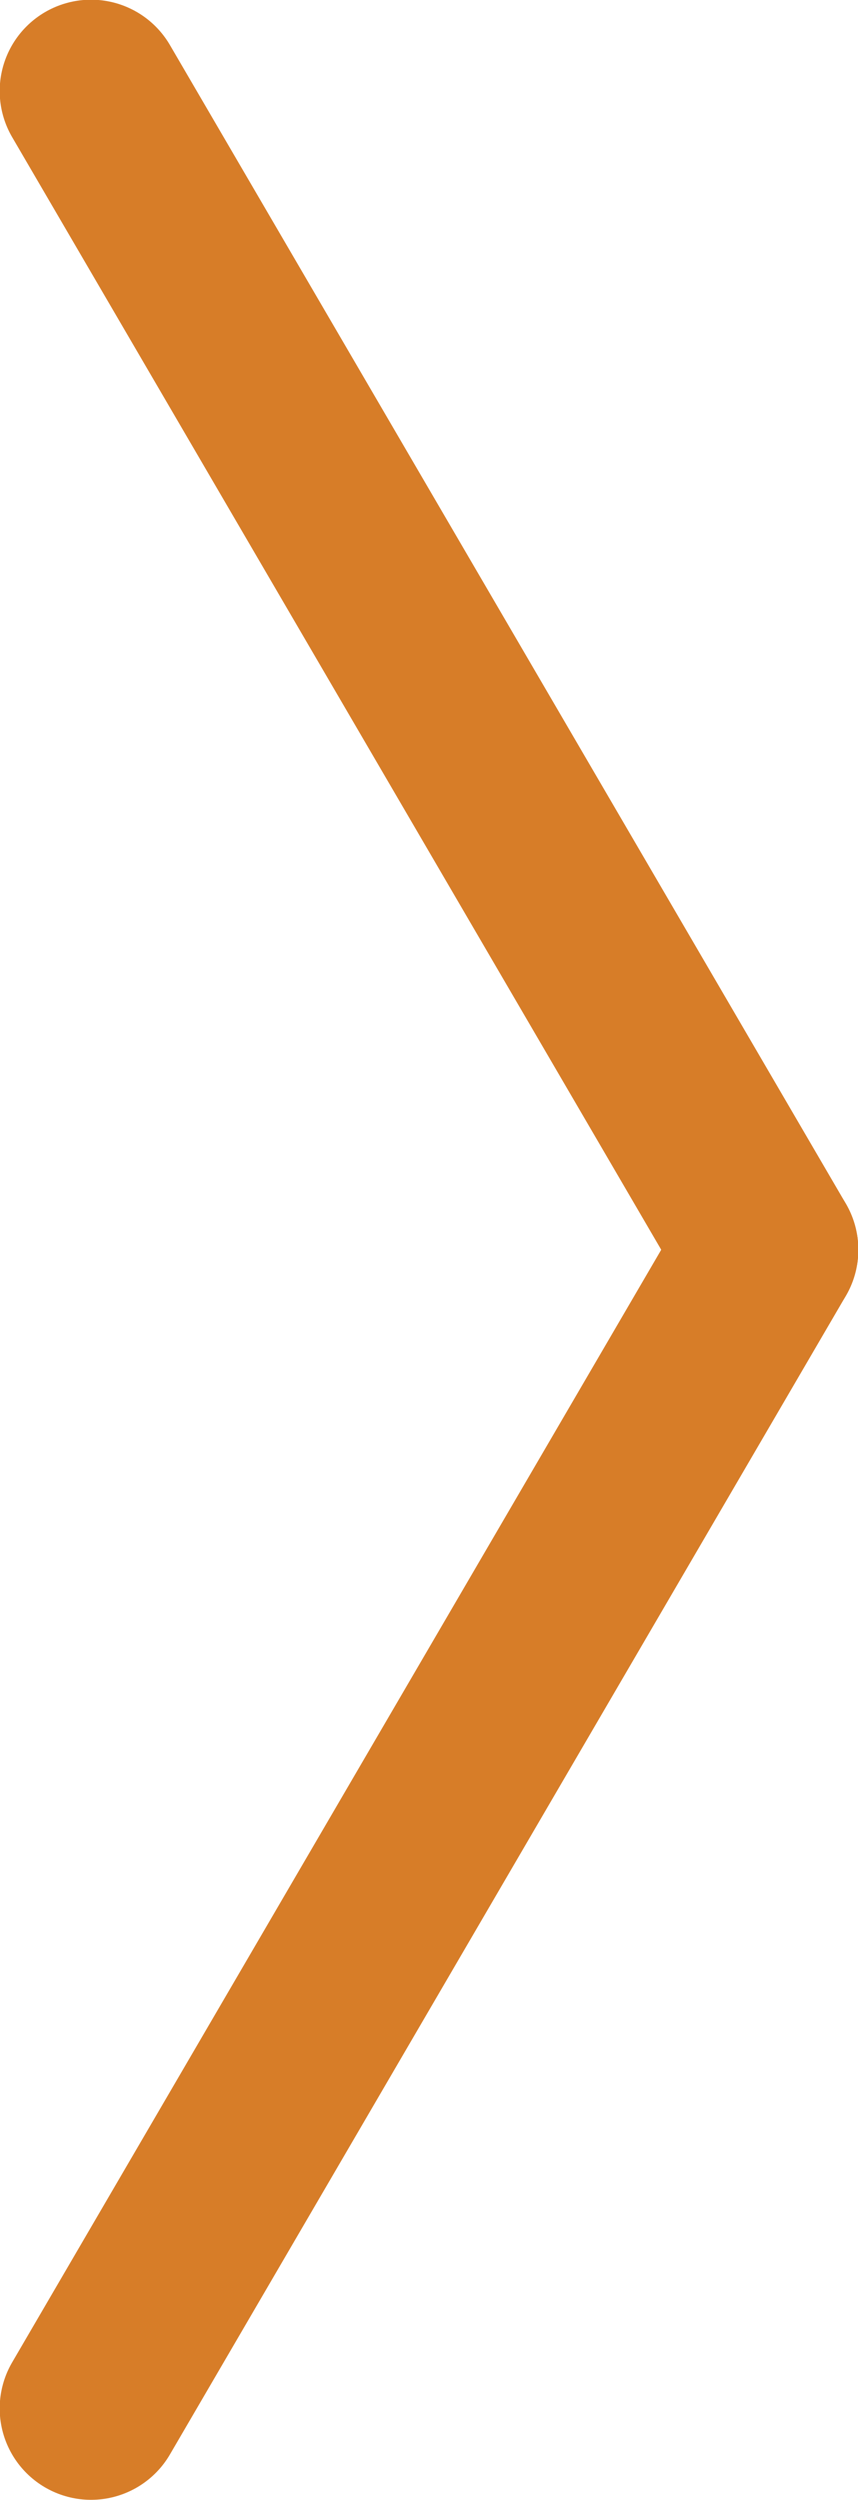 <svg xmlns="http://www.w3.org/2000/svg" viewBox="0 0 13.95 40.63"><title>arrow-right</title><g id="Слой_2" data-name="Слой 2"><g id="Контент"><line x1="1.48" y1="1.48" x2="12.47" y2="20.31" fill="none" stroke="#d77d28" stroke-linecap="round" stroke-linejoin="round" stroke-width="2.97"/><line x1="1.48" y1="39.14" x2="12.47" y2="20.31" fill="none" stroke="#d77d28" stroke-linecap="round" stroke-linejoin="round" stroke-width="2.97"/></g></g></svg>